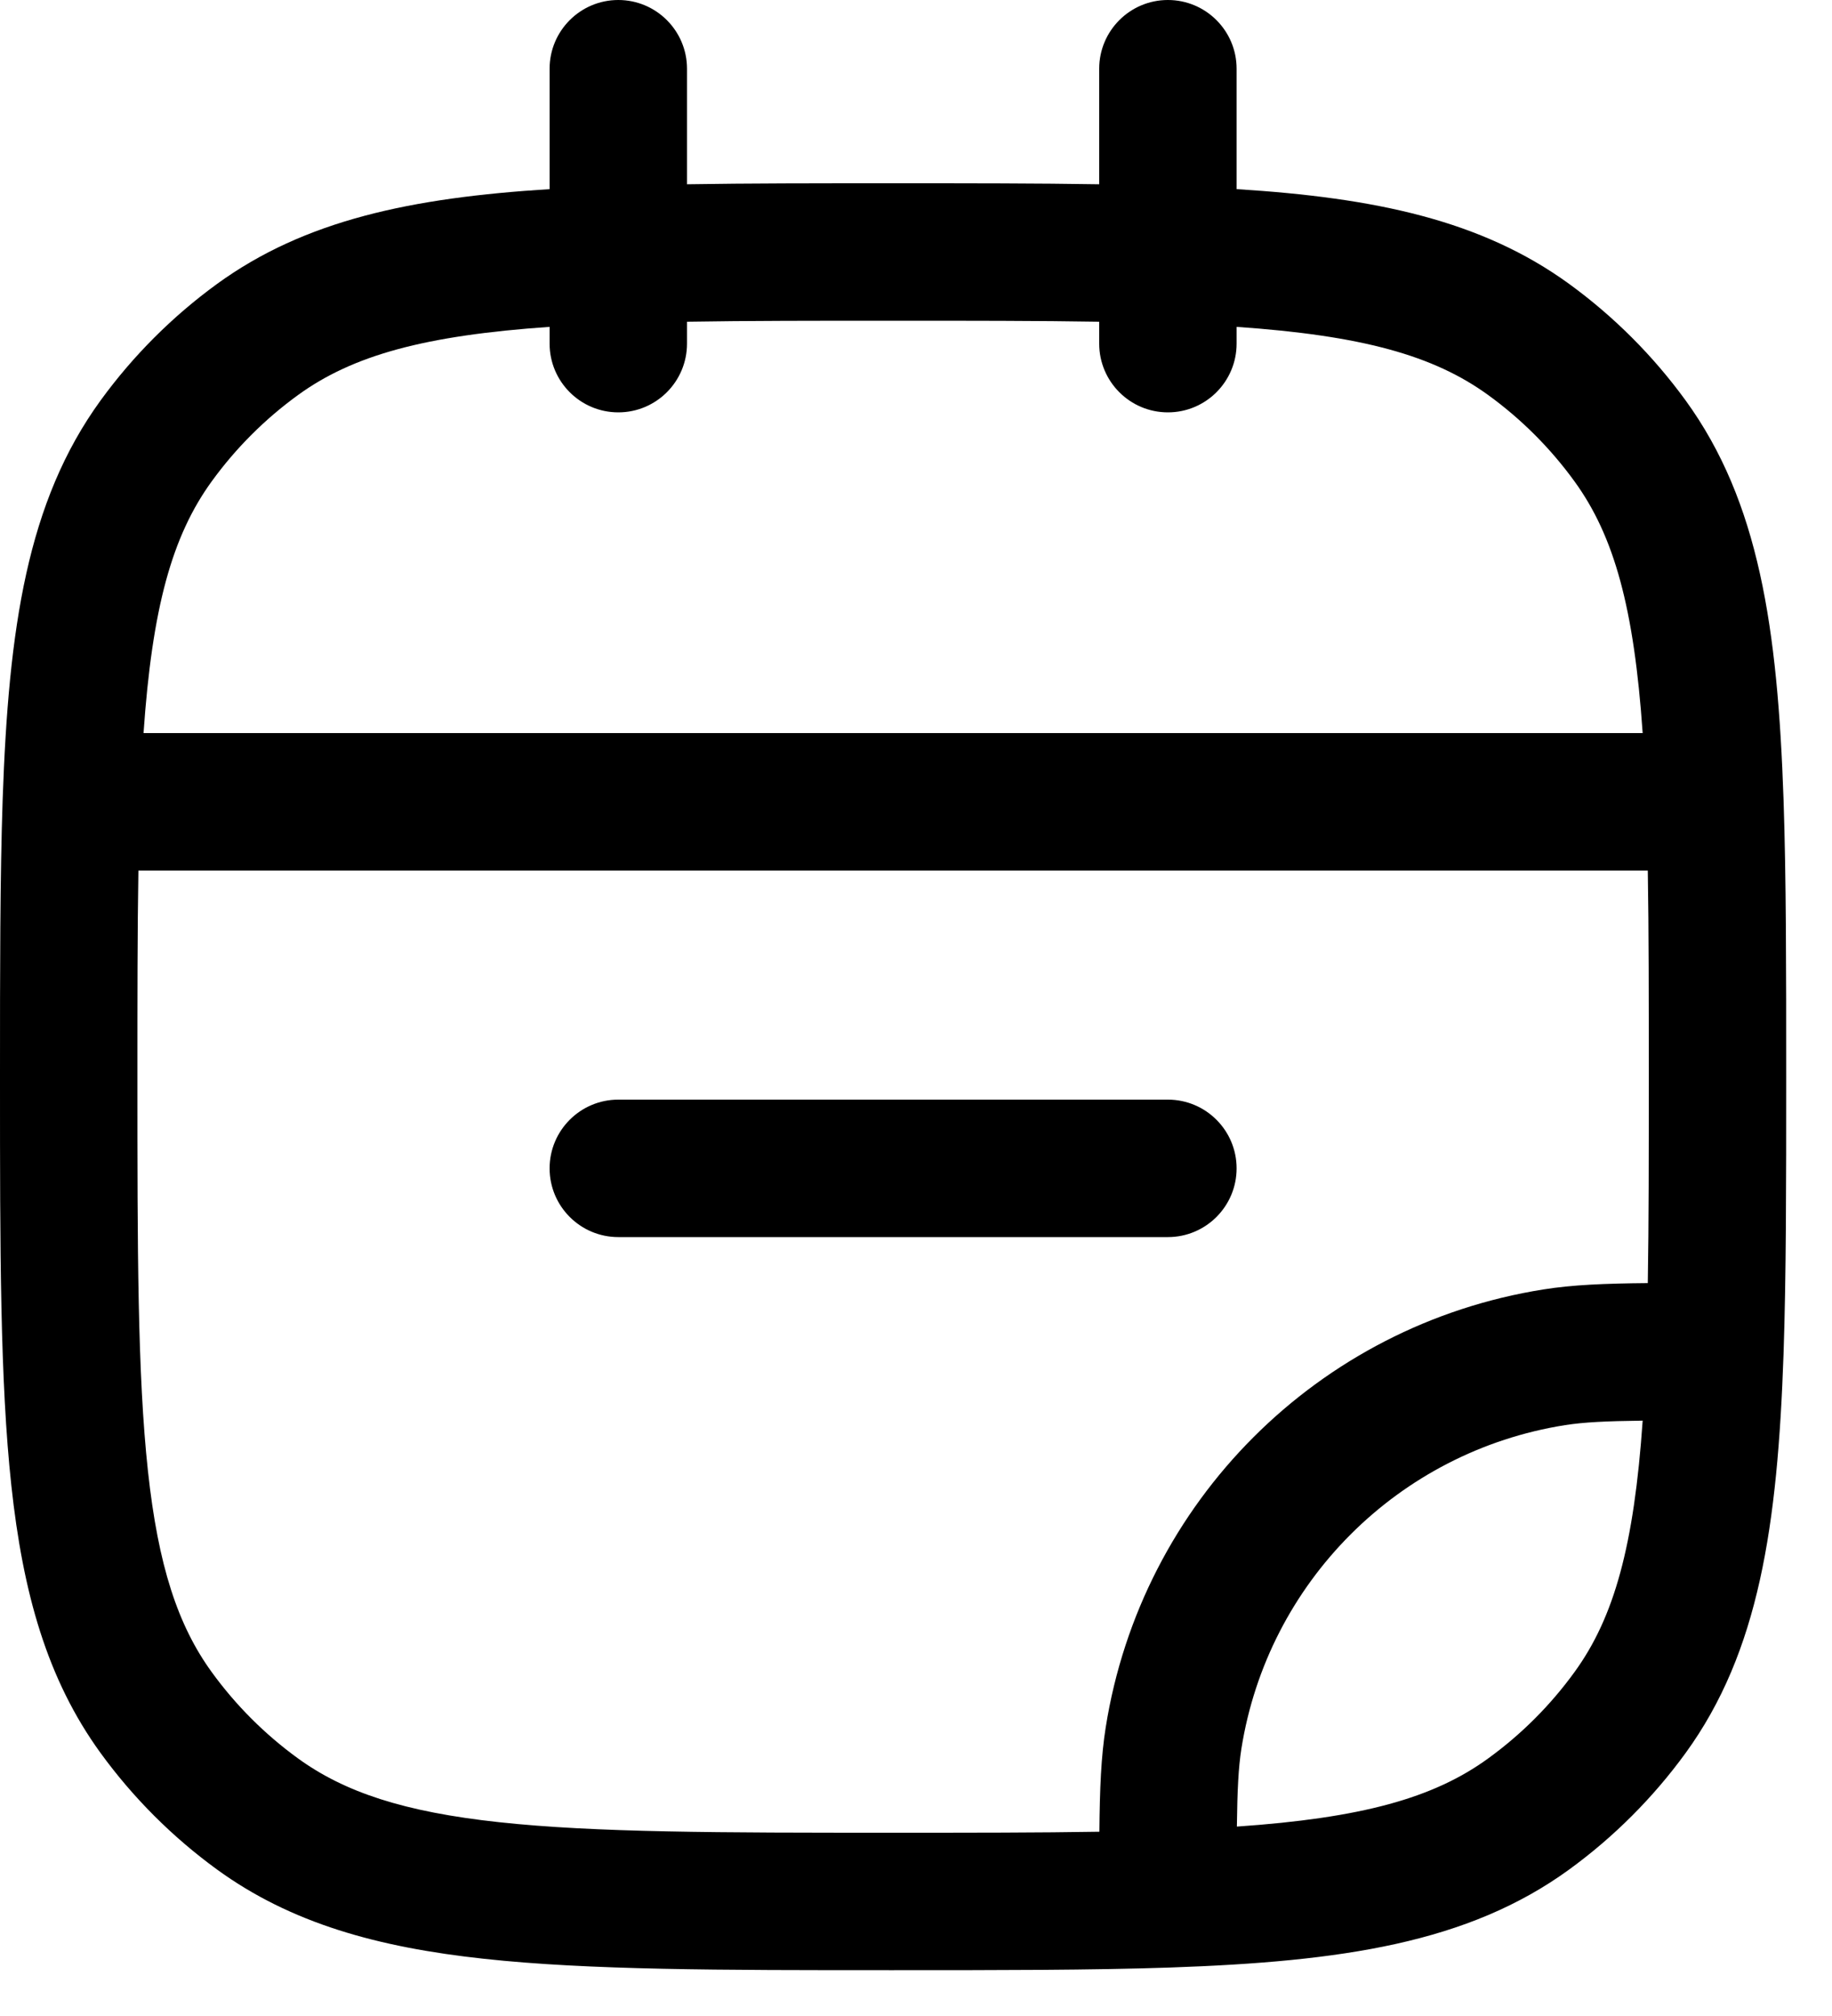<svg width="20" height="22" viewBox="0 0 20 22" fill="none" xmlns="http://www.w3.org/2000/svg">
<path d="M6 12.75C6 12.336 6.336 12 6.75 12H12.75C13.164 12 13.5 12.336 13.5 12.75C13.5 13.164 13.164 13.5 12.75 13.5H6.75C6.336 13.5 6 13.164 6 12.75Z" fill="black"/>
<path fill-rule="evenodd" clip-rule="evenodd" d="M6.75 0C7.164 0 7.5 0.336 7.5 0.75V2.011C8.169 2 8.913 2 9.739 2H9.761C10.587 2 11.331 2 12 2.011V0.75C12 0.336 12.336 0 12.75 0C13.164 0 13.5 0.336 13.5 0.75V2.064C15.012 2.158 16.173 2.403 17.13 3.098C17.618 3.453 18.047 3.882 18.402 4.37C19.204 5.474 19.406 6.851 19.471 8.724C19.5 9.582 19.5 10.579 19.5 11.739V11.761C19.5 12.921 19.5 13.918 19.471 14.776C19.406 16.649 19.204 18.026 18.402 19.13C18.047 19.618 17.618 20.047 17.13 20.402C16.026 21.204 14.649 21.406 12.776 21.471C11.918 21.5 10.921 21.5 9.761 21.5H9.705C7.868 21.5 6.429 21.5 5.286 21.376C4.121 21.25 3.177 20.988 2.37 20.402C1.882 20.047 1.453 19.618 1.098 19.13C0.512 18.323 0.25 17.379 0.124 16.213C-1.46478e-05 15.071 -8.14982e-06 13.632 1.35224e-07 11.795L2.54433e-07 11.739C-4.35903e-08 10.579 -2.81259e-07 9.582 0.029 8.724C0.094 6.851 0.296 5.474 1.098 4.37C1.453 3.882 1.882 3.453 2.37 3.098C3.327 2.403 4.488 2.158 6 2.064V0.75C6 0.336 6.336 0 6.75 0ZM6 3.567C4.638 3.661 3.852 3.876 3.252 4.312C2.891 4.574 2.574 4.891 2.312 5.252C1.876 5.852 1.661 6.638 1.567 8H17.933C17.839 6.638 17.624 5.852 17.188 5.252C16.926 4.891 16.609 4.574 16.248 4.312C15.648 3.876 14.862 3.661 13.5 3.567V3.75C13.5 4.164 13.164 4.5 12.75 4.5C12.336 4.5 12 4.164 12 3.75V3.511C11.34 3.5 10.598 3.5 9.75 3.5C8.902 3.5 8.16 3.5 7.5 3.511V3.75C7.5 4.164 7.164 4.5 6.75 4.5C6.336 4.5 6 4.164 6 3.75V3.567ZM17.989 9.5H1.511C1.5 10.16 1.5 10.902 1.5 11.75C1.5 13.642 1.501 15 1.615 16.052C1.727 17.09 1.943 17.74 2.312 18.248C2.574 18.609 2.891 18.926 3.252 19.188C3.76 19.557 4.41 19.773 5.448 19.885C6.5 19.999 7.858 20 9.75 20C10.598 20 11.342 20 12.002 19.989C12.006 19.515 12.021 19.165 12.071 18.851C12.46 16.39 14.39 14.46 16.851 14.071C17.165 14.021 17.515 14.006 17.989 14.002C18 13.342 18 12.598 18 11.75C18 10.902 18 10.16 17.989 9.5ZM17.933 15.503C17.528 15.508 17.29 15.52 17.085 15.552C15.267 15.84 13.84 17.267 13.552 19.085C13.52 19.29 13.508 19.528 13.503 19.933C14.863 19.839 15.649 19.624 16.248 19.188C16.609 18.926 16.926 18.609 17.188 18.248C17.624 17.649 17.839 16.863 17.933 15.503Z" fill="black"/>
</svg>
